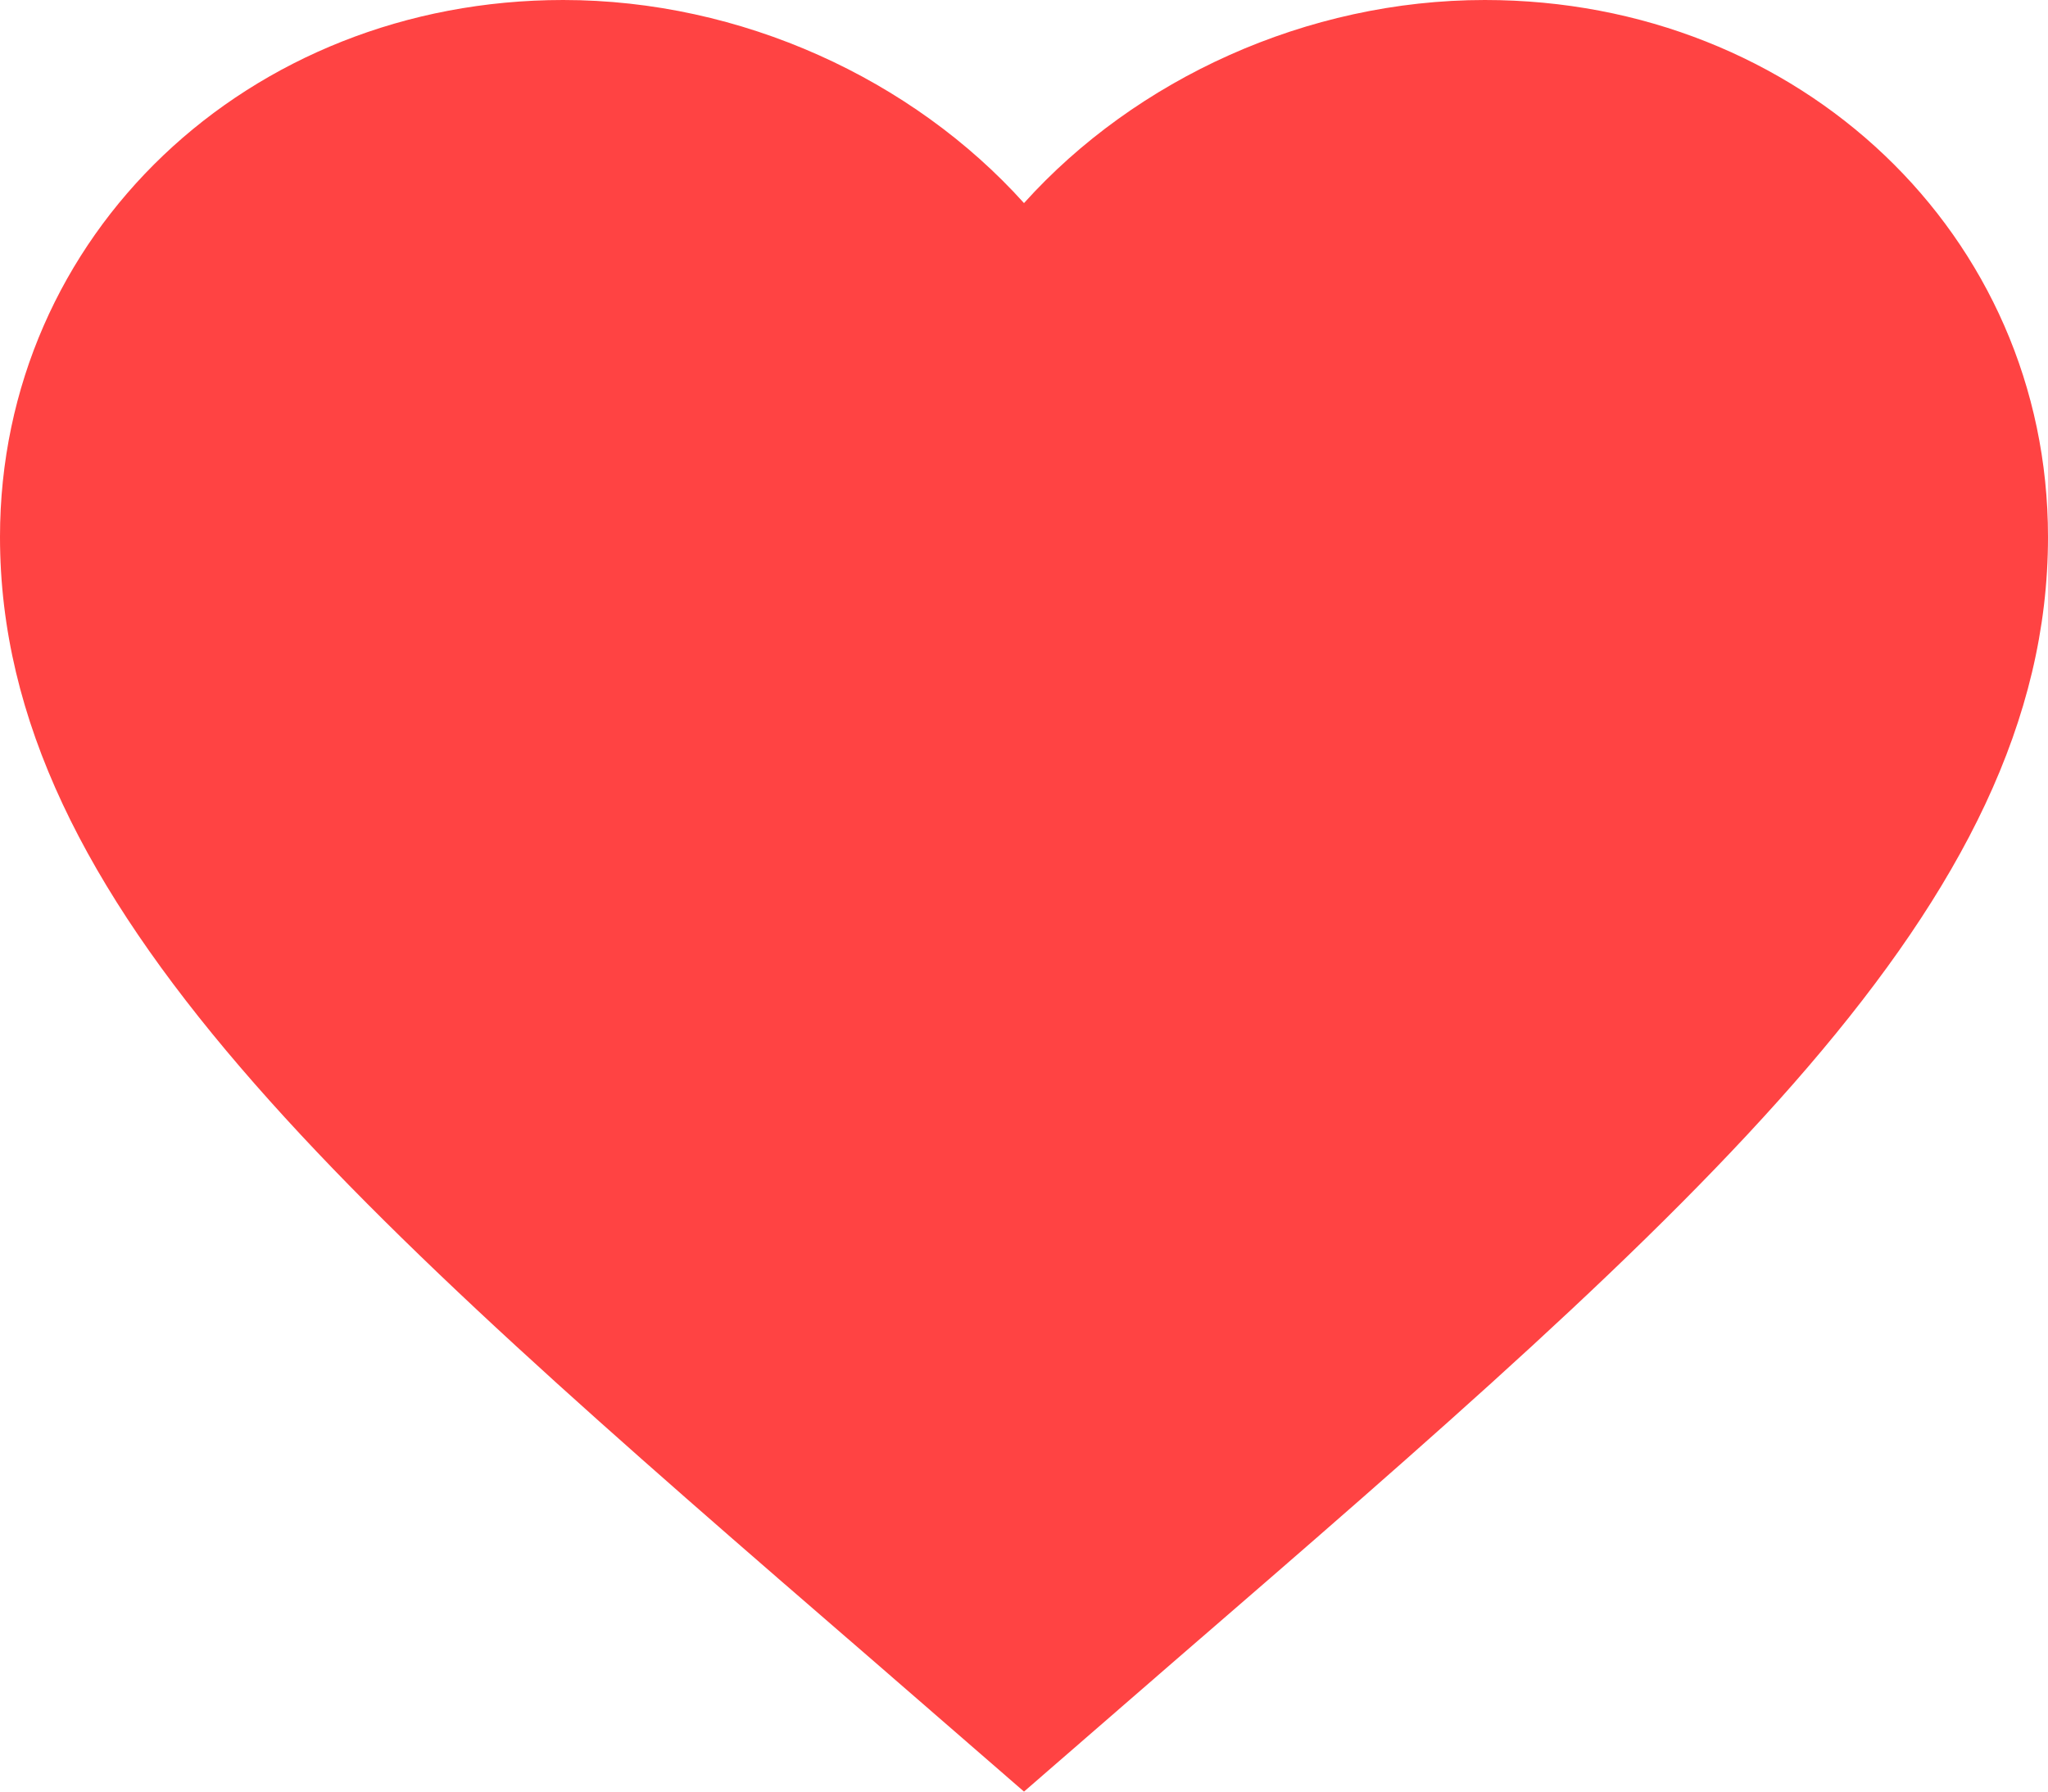 <svg width="32" height="28" viewBox="0 0 32 28" fill="none" xmlns="http://www.w3.org/2000/svg">
<path d="M16 28L13.68 25.986C5.44 18.86 0 14.145 0 8.392C0 3.677 3.872 0 8.8 0C11.584 0 14.256 1.236 16 3.174C17.744 1.236 20.416 0 23.2 0C28.128 0 32 3.677 32 8.392C32 14.145 26.56 18.86 18.32 25.986L16 28Z" fill="#FF4343"/>
</svg>
